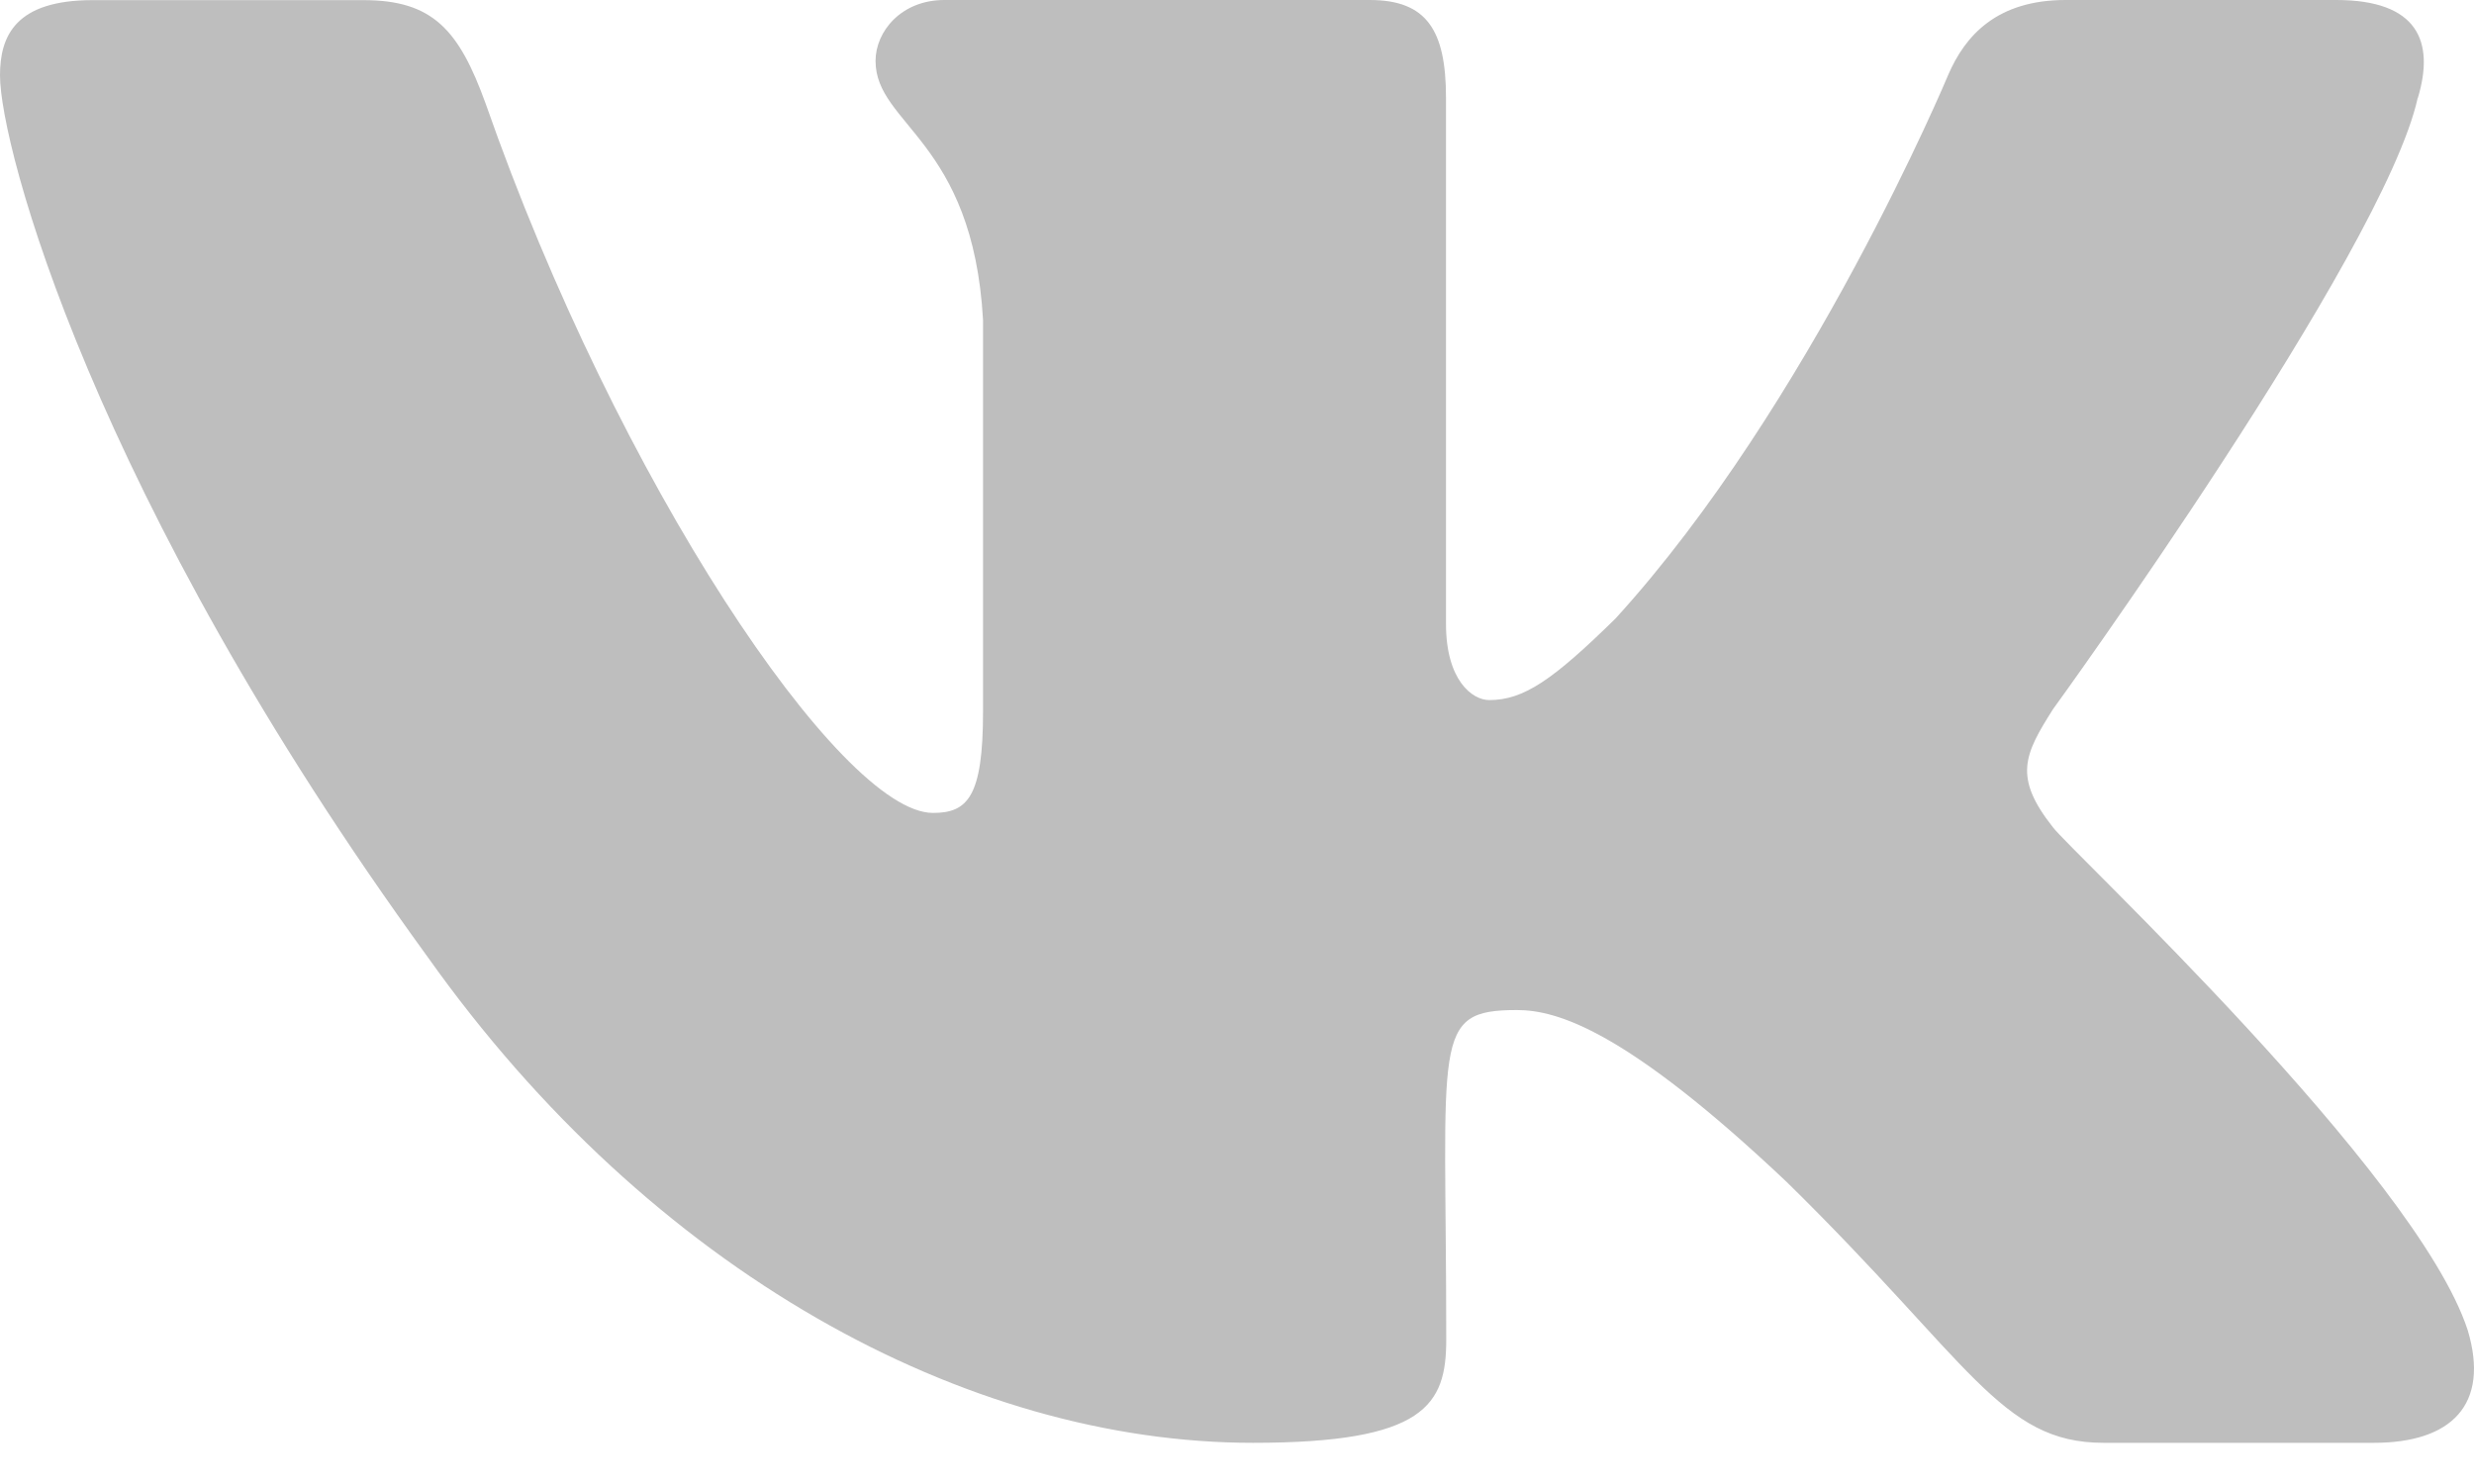 <svg width="40" height="24" viewBox="0 0 40 24" fill="none" xmlns="http://www.w3.org/2000/svg">
<path d="M33.193 13.38C32.546 12.564 32.731 12.2 33.193 11.47C33.201 11.462 38.54 4.085 39.09 1.583L39.093 1.582C39.366 0.67 39.093 0 37.771 0H33.398C32.285 0 31.771 0.575 31.496 1.218C31.496 1.218 29.269 6.548 26.119 10.004C25.102 11.002 24.633 11.322 24.078 11.322C23.804 11.322 23.379 11.002 23.379 10.09V1.582C23.379 0.488 23.067 0 22.146 0H15.269C14.57 0 14.156 0.51 14.156 0.985C14.156 2.022 15.73 2.26 15.894 5.177V11.505C15.894 12.892 15.642 13.147 15.084 13.147C13.597 13.147 9.989 7.795 7.85 1.67C7.419 0.482 6.997 0.002 5.875 0.002H1.5C0.252 0.002 0 0.577 0 1.22C0 2.357 1.487 8.009 6.914 15.476C10.53 20.572 15.624 23.334 20.257 23.334C23.043 23.334 23.383 22.721 23.383 21.666C23.383 16.796 23.131 16.335 24.526 16.335C25.173 16.335 26.286 16.656 28.886 19.114C31.858 22.029 32.346 23.334 34.01 23.334H38.383C39.63 23.334 40.261 22.721 39.898 21.511C39.066 18.966 33.446 13.73 33.193 13.38Z" fill="#bebebe"/>
</svg>
